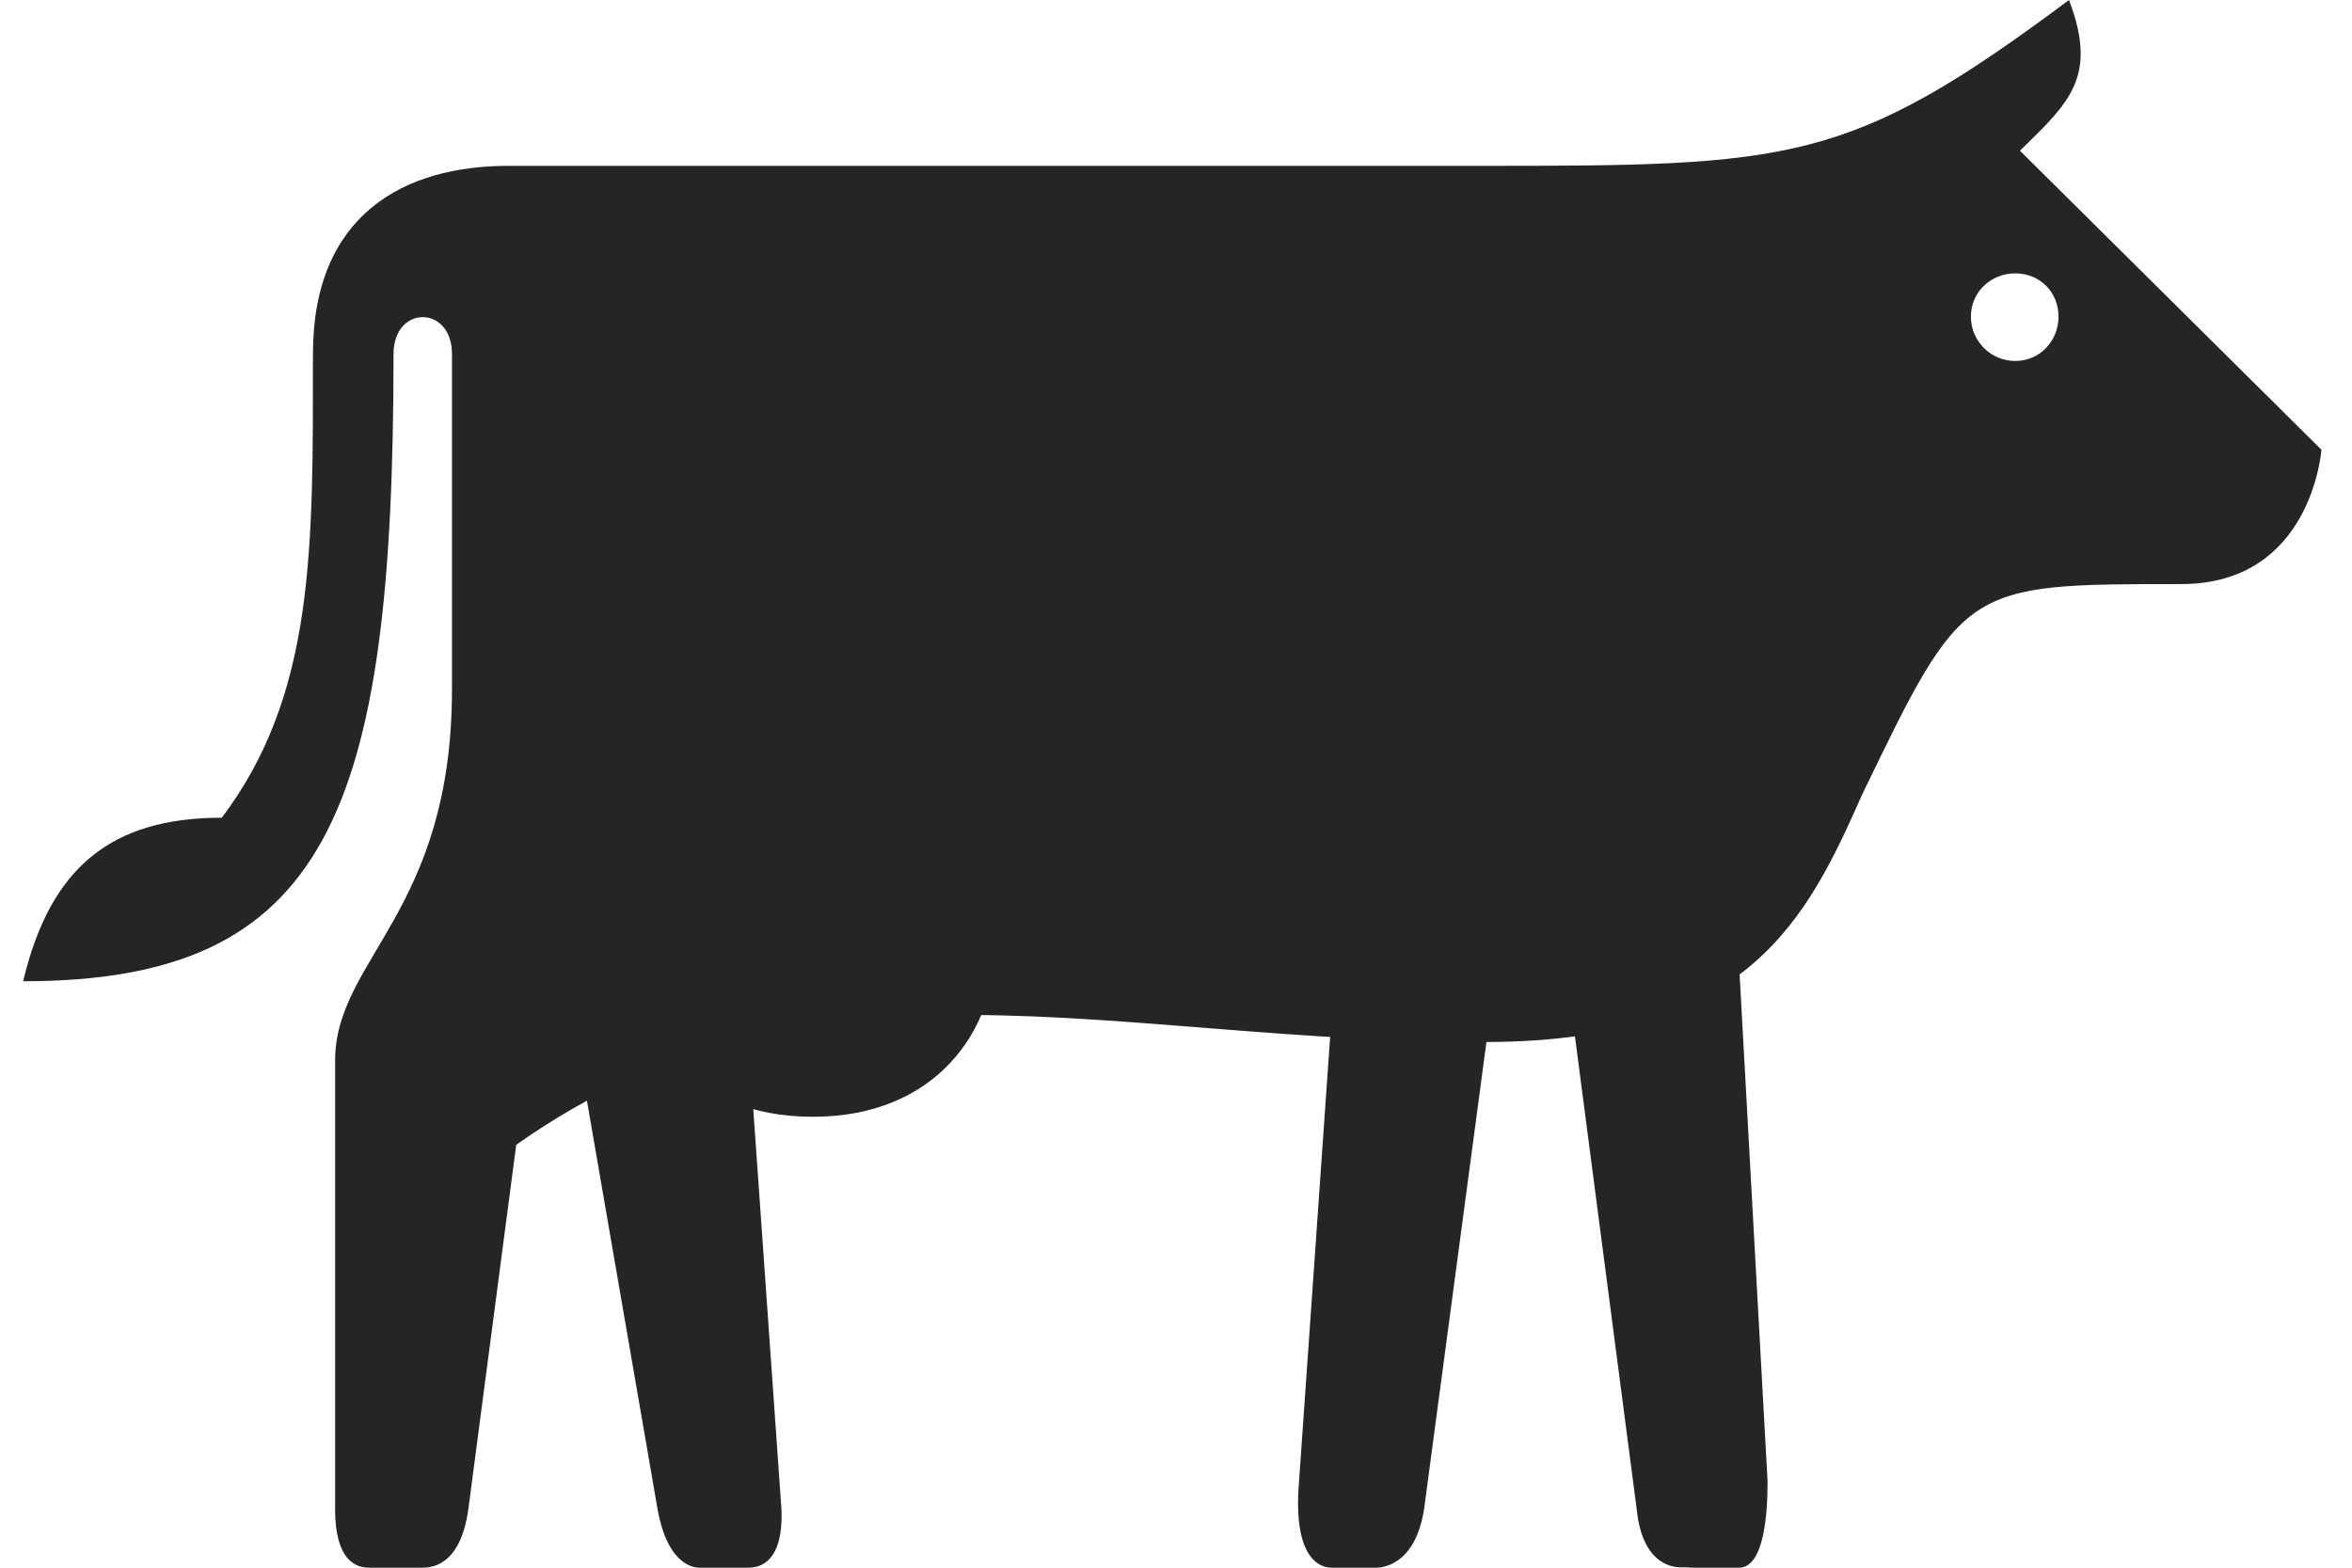 <svg width="60" height="40" viewBox="0 0 60 40" fill="none" xmlns="http://www.w3.org/2000/svg">
<path d="M33.139 37.794C32.953 40 33.854 40 33.974 40H35.136C35.206 39.992 35.941 40.06 36.328 37.824L37.968 26.221L33.974 25.863L33.139 37.794ZM44.287 23.219H39.756L41.753 37.824C42.051 40 42.758 39.983 43.184 40H44.376C44.496 39.99 45.091 40 45.091 37.794L44.287 23.219ZM20.74 28.495C26.999 28.495 26.88 19.672 20.74 19.672C14.659 19.672 14.391 28.495 20.74 28.495ZM51.41 9.21C50.784 9.21 50.278 8.703 50.278 8.077C50.278 7.452 50.784 6.975 51.41 6.975C52.036 6.975 52.513 7.452 52.513 8.077C52.513 8.703 52.036 9.21 51.41 9.21ZM33.139 38.51C33.139 39.455 33.852 40 33.974 40H35.136C35.199 39.987 36.09 40 36.328 38.51L37.968 26.221L33.974 25.863L33.139 38.51ZM19.07 26.221L14.898 27.651L16.775 38.51C17.044 40 17.759 40 17.849 40H19.07C19.252 40 19.994 40 19.935 38.51L19.07 26.221ZM44.287 23.219H39.756L41.753 38.51C41.902 40 42.767 39.981 42.843 39.99L44.376 40C44.507 39.96 44.918 39.81 45.067 38.508L44.287 23.219ZM37.968 26.587C44.614 26.557 46.105 23.428 47.506 20.268C50.099 14.903 50.099 14.903 55.643 14.903C58.981 14.903 59.22 11.475 59.22 11.475L51.529 3.845C52.781 2.623 53.527 1.967 52.781 0C47.148 4.203 45.717 4.232 37.67 4.232H12.96C10.337 4.232 7.983 5.455 7.983 9.031C7.983 13.979 8.042 17.705 5.658 20.864C2.826 20.864 1.276 22.146 0.591 25.037C8.34 25.037 10.039 20.775 10.039 9.031C10.039 7.779 11.53 7.779 11.53 9.031V17.586C11.53 23.279 8.549 24.471 8.549 27.064V38.51C8.549 40 9.243 40 9.443 40H10.755C10.963 40 11.738 40 11.947 38.51L13.169 29.21C20.77 23.845 28.34 26.617 37.968 26.587Z" fill="#252525"/>
</svg>
